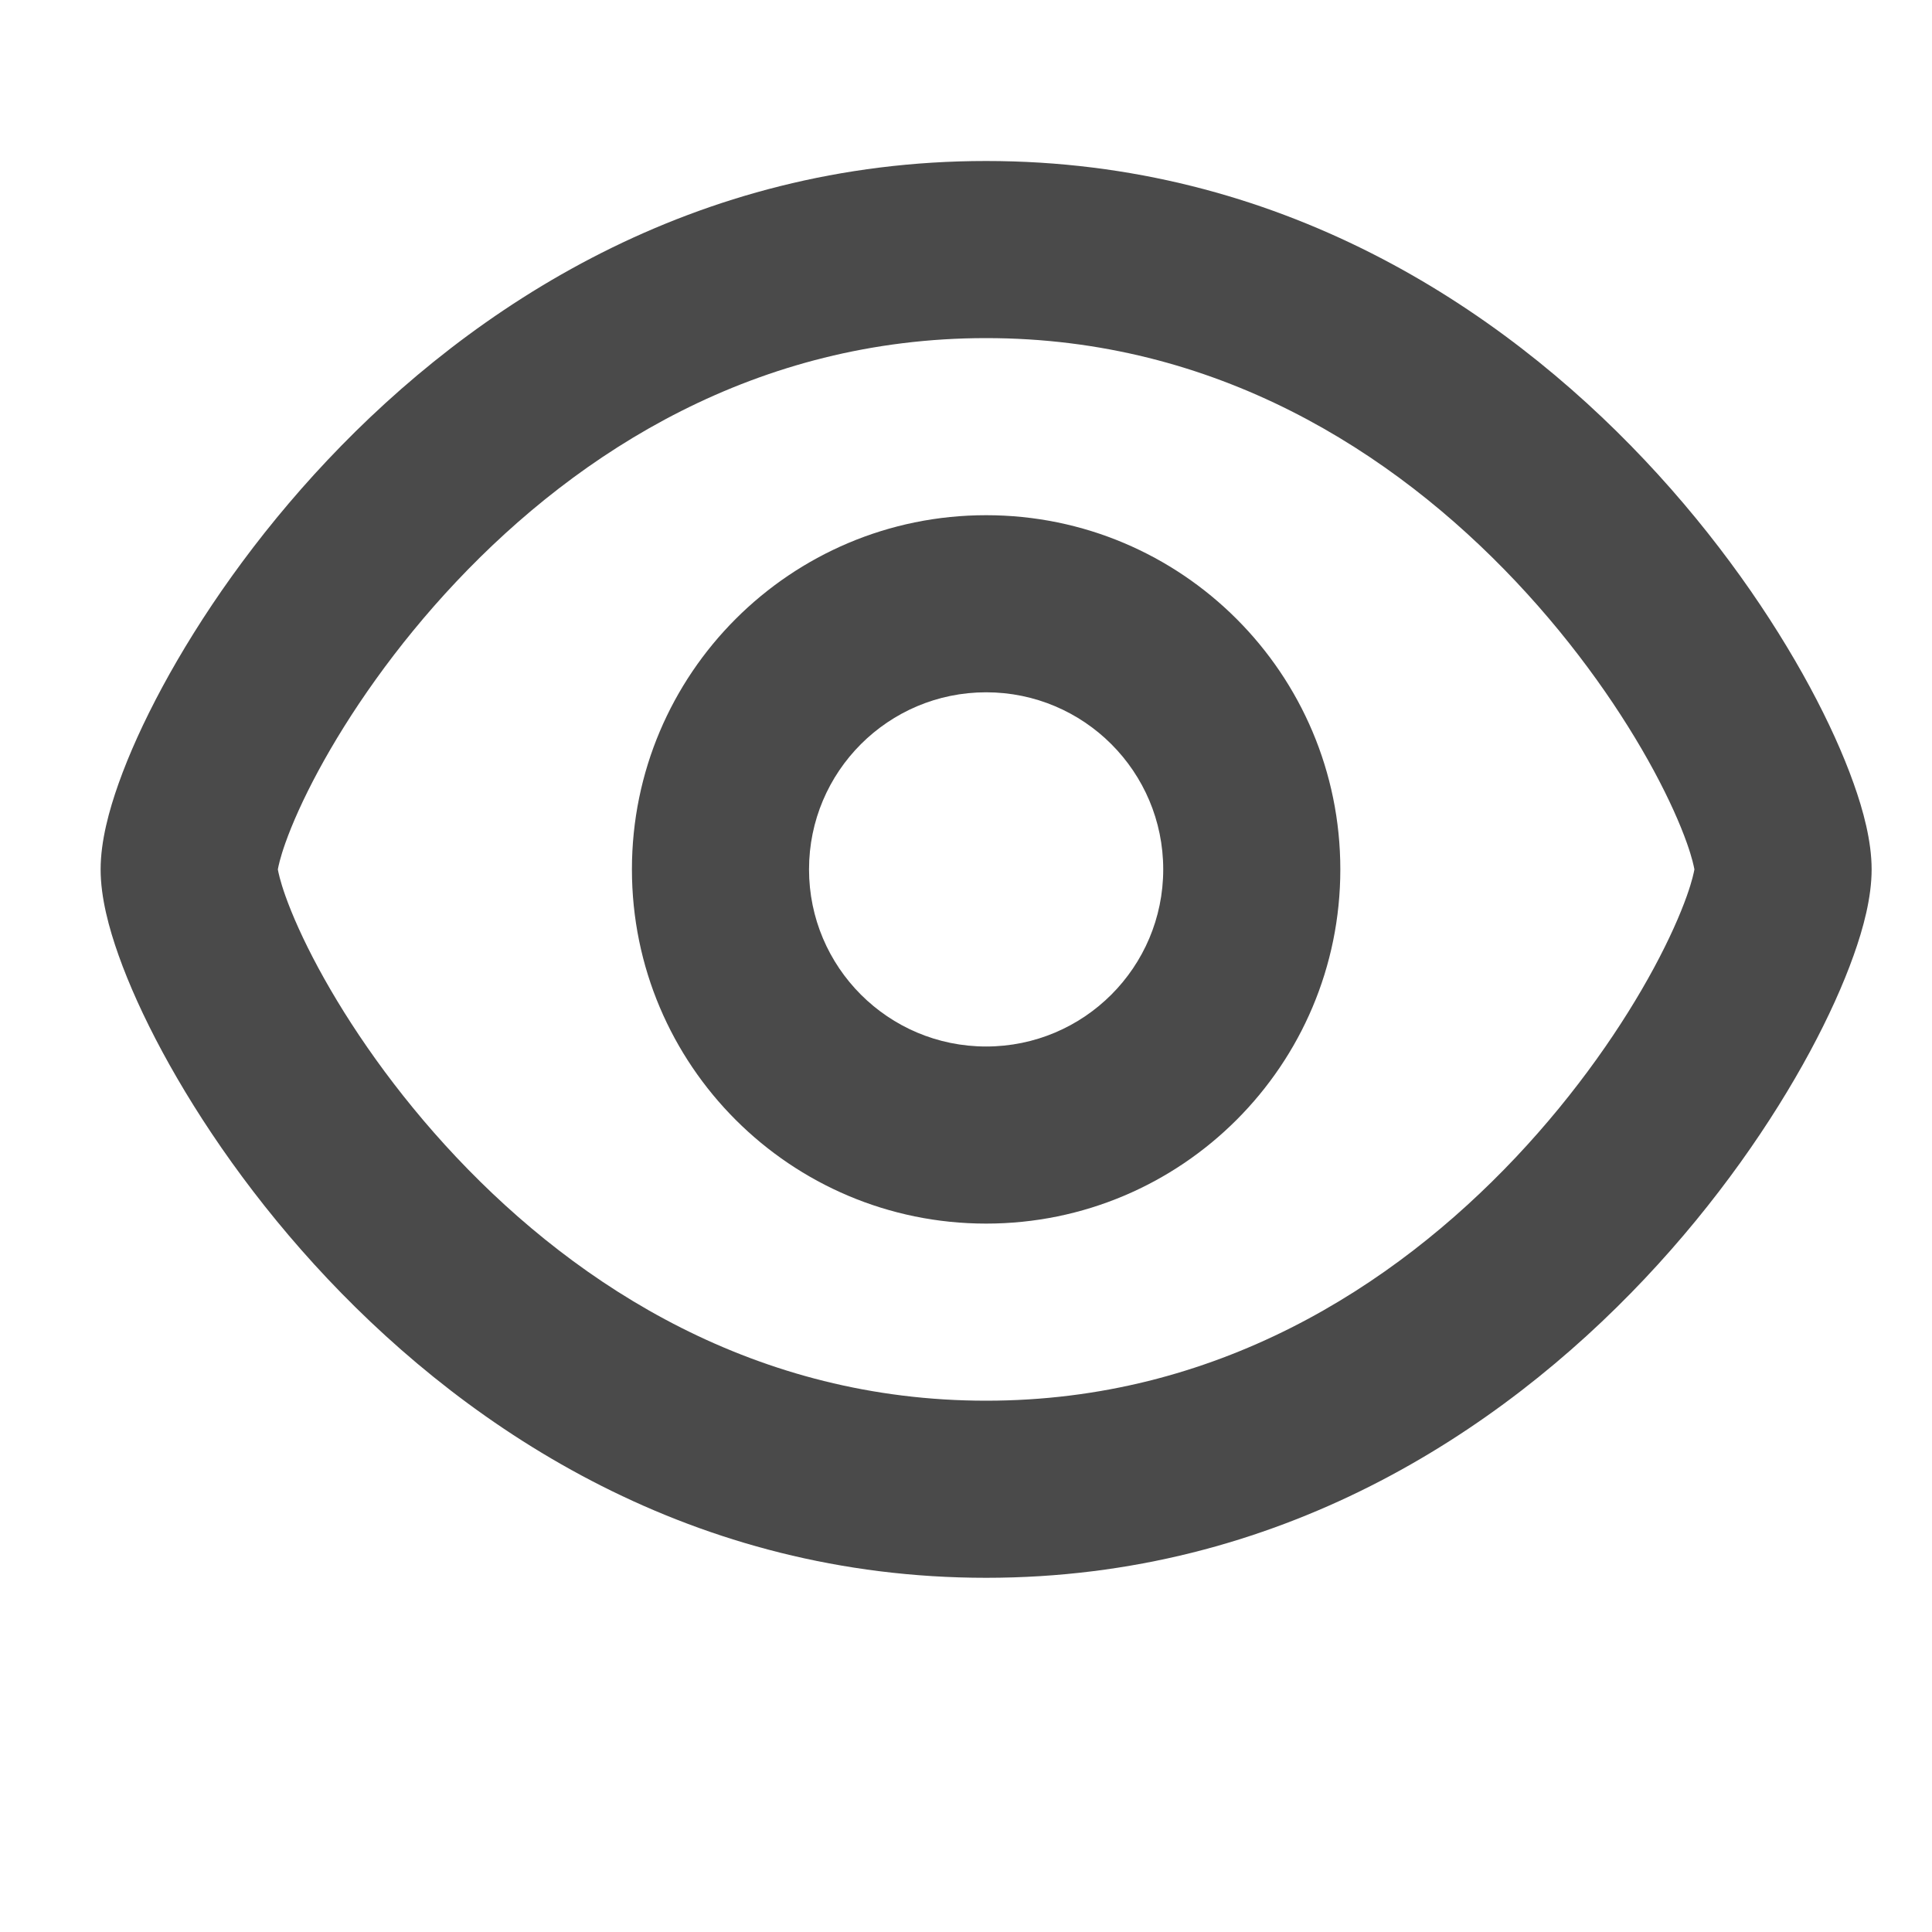 <svg width="48" height="48" viewBox="0 0 48 48" fill="none" xmlns="http://www.w3.org/2000/svg">
<path fill-rule="evenodd" clip-rule="evenodd" d="M33.3 21.6C33.3 26.46 29.36 30.4 24.5 30.4C19.64 30.4 15.7 26.46 15.7 21.6C15.7 16.74 19.64 12.8 24.5 12.8C29.36 12.8 33.3 16.74 33.3 21.6ZM28.9 21.6C28.9 24.03 26.93 26 24.5 26C22.07 26 20.1 24.03 20.1 21.6C20.1 19.17 22.07 17.2 24.5 17.2C26.93 17.2 28.9 19.17 28.9 21.6Z" fill="#4A4A4A"/>
<path fill-rule="evenodd" clip-rule="evenodd" d="M24.5 4C17.236 4 11.745 7.607 8.14 11.428C6.335 13.34 4.965 15.343 4.035 17.066C3.57 17.928 3.203 18.743 2.947 19.464C2.71 20.13 2.5 20.897 2.5 21.6C2.5 22.303 2.71 23.07 2.947 23.736C3.203 24.457 3.57 25.272 4.035 26.134C4.965 27.857 6.335 29.86 8.14 31.772C11.745 35.593 17.236 39.2 24.5 39.2C31.764 39.2 37.255 35.593 40.86 31.772C42.665 29.86 44.035 27.857 44.965 26.134C45.43 25.272 45.797 24.457 46.053 23.736C46.291 23.07 46.5 22.303 46.5 21.6C46.5 20.897 46.291 20.13 46.053 19.464C45.797 18.743 45.43 17.928 44.965 17.066C44.035 15.343 42.665 13.34 40.86 11.428C37.255 7.607 31.764 4 24.5 4ZM6.904 21.606L6.903 21.6L6.904 21.594C6.915 21.536 6.954 21.327 7.092 20.939C7.26 20.467 7.528 19.858 7.907 19.155C8.665 17.75 9.815 16.064 11.34 14.447C14.395 11.209 18.804 8.4 24.5 8.4C30.196 8.4 34.605 11.209 37.66 14.447C39.185 16.064 40.335 17.75 41.093 19.155C41.472 19.858 41.74 20.467 41.908 20.939C42.046 21.327 42.085 21.536 42.096 21.594L42.097 21.6L42.096 21.606C42.085 21.664 42.046 21.873 41.908 22.261C41.74 22.733 41.472 23.342 41.093 24.045C40.335 25.45 39.185 27.136 37.66 28.753C34.605 31.991 30.196 34.8 24.5 34.8C18.804 34.8 14.395 31.991 11.34 28.753C9.815 27.136 8.665 25.45 7.907 24.045C7.528 23.342 7.26 22.733 7.092 22.261C6.954 21.873 6.915 21.664 6.904 21.606Z" fill="#4A4A4A"/>
</svg>
